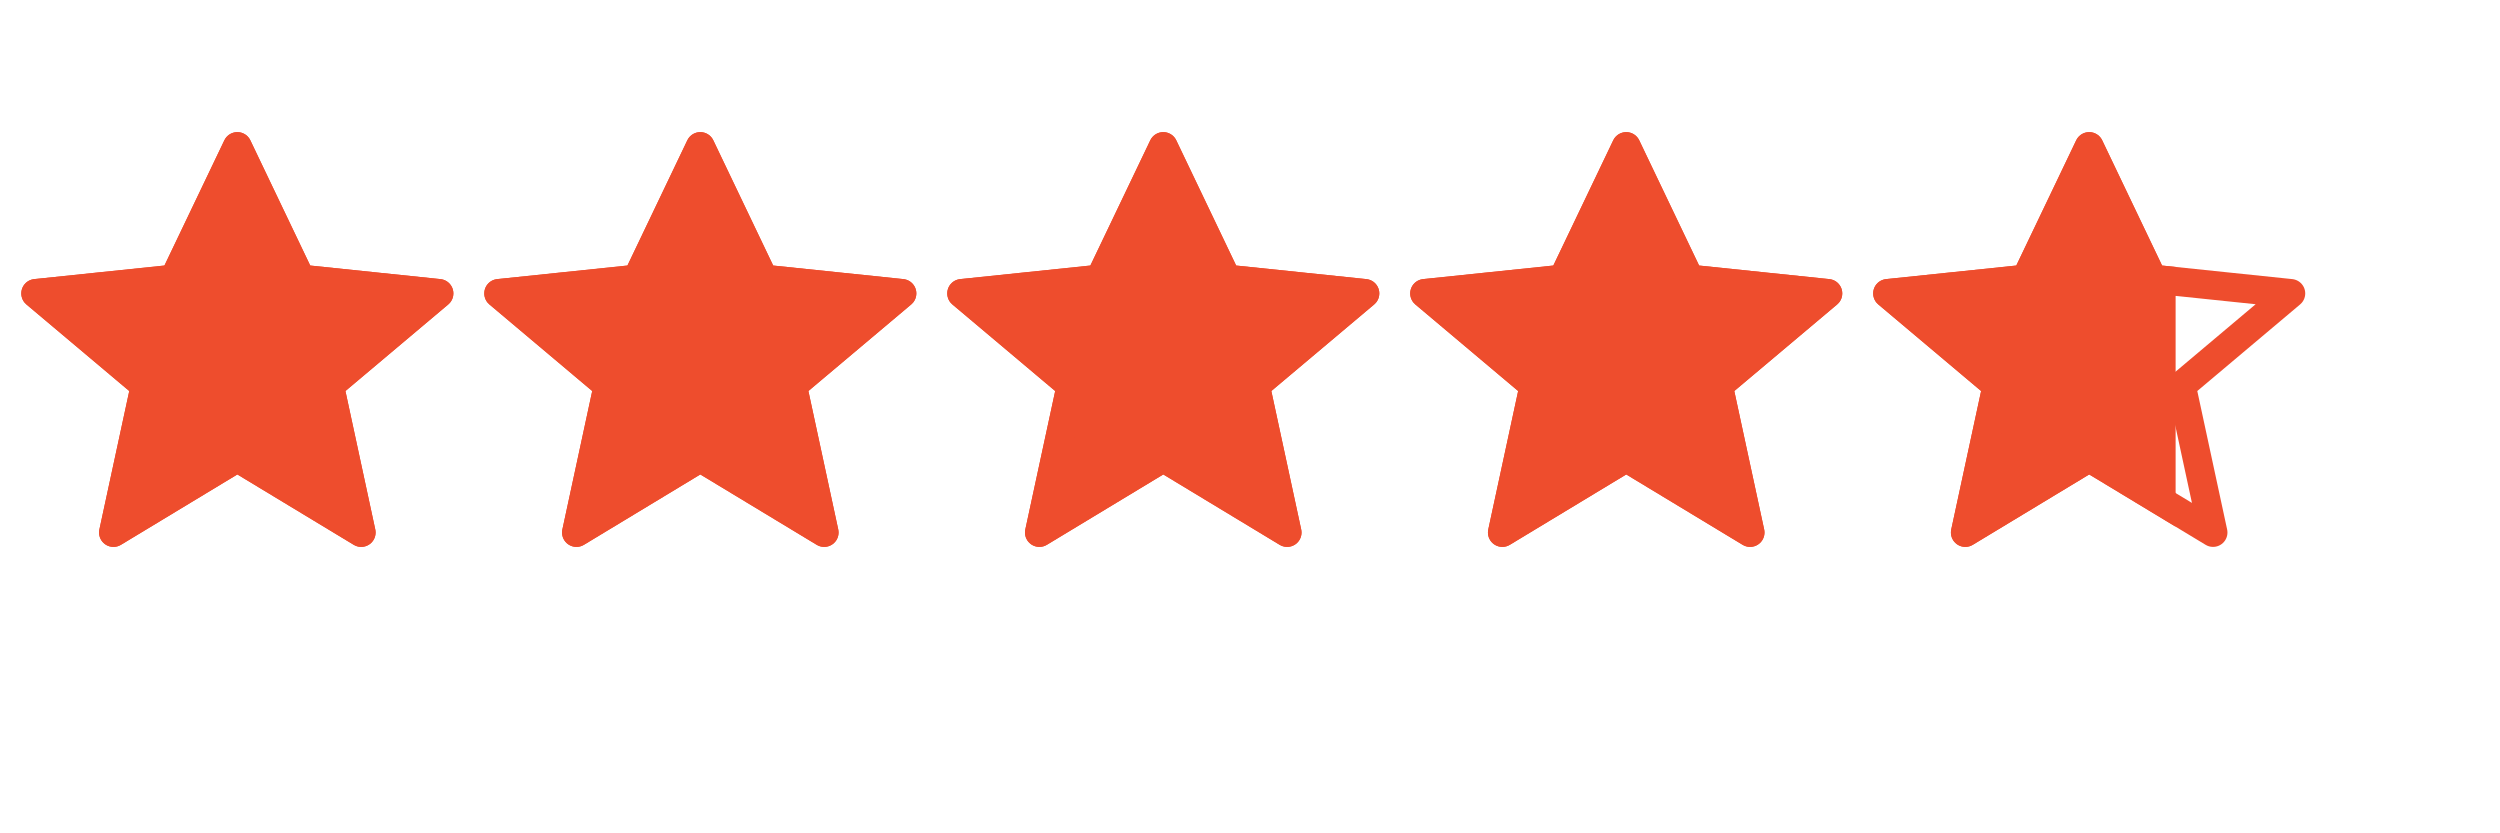 <svg width="81" height="27" viewBox="0 0 81 27" fill="none" xmlns="http://www.w3.org/2000/svg">
<g clip-path="url(#clip0_22_220)">
<path d="M7.69 4.747L9.743 9.04L14.223 9.507L10.677 12.493L11.703 17.253L7.69 14.827L3.676 17.253L4.703 12.493L1.156 9.507L5.636 9.04L7.69 4.747Z" stroke="#EE4D2D" stroke-width="0.933" stroke-miterlimit="10" stroke-linecap="round" stroke-linejoin="round"/>
</g>
<g clip-path="url(#clip1_22_220)">
<g clip-path="url(#clip2_22_220)">
<path d="M7.69 4.747L9.743 9.04L14.223 9.507L10.677 12.493L11.703 17.253L7.69 14.827L3.676 17.253L4.703 12.493L1.156 9.507L5.636 9.04L7.69 4.747Z" fill="#EE4D2D" stroke="#EE4D2D" stroke-width="0.933" stroke-miterlimit="10" stroke-linecap="round" stroke-linejoin="round"/>
</g>
</g>
<g clip-path="url(#clip3_22_220)">
<path d="M22.69 4.747L24.743 9.04L29.223 9.507L25.677 12.493L26.703 17.253L22.69 14.827L18.677 17.253L19.703 12.493L16.157 9.507L20.637 9.04L22.69 4.747Z" stroke="#EE4D2D" stroke-width="0.933" stroke-miterlimit="10" stroke-linecap="round" stroke-linejoin="round"/>
</g>
<g clip-path="url(#clip4_22_220)">
<g clip-path="url(#clip5_22_220)">
<path d="M22.69 4.747L24.743 9.04L29.223 9.507L25.677 12.493L26.703 17.253L22.69 14.827L18.677 17.253L19.703 12.493L16.157 9.507L20.637 9.04L22.69 4.747Z" fill="#EE4D2D" stroke="#EE4D2D" stroke-width="0.933" stroke-miterlimit="10" stroke-linecap="round" stroke-linejoin="round"/>
</g>
</g>
<g clip-path="url(#clip6_22_220)">
<path d="M37.69 4.747L39.743 9.04L44.223 9.507L40.676 12.493L41.703 17.253L37.69 14.827L33.676 17.253L34.703 12.493L31.157 9.507L35.636 9.04L37.69 4.747Z" stroke="#EE4D2D" stroke-width="0.933" stroke-miterlimit="10" stroke-linecap="round" stroke-linejoin="round"/>
</g>
<g clip-path="url(#clip7_22_220)">
<g clip-path="url(#clip8_22_220)">
<path d="M37.69 4.747L39.743 9.04L44.223 9.507L40.676 12.493L41.703 17.253L37.69 14.827L33.676 17.253L34.703 12.493L31.157 9.507L35.636 9.04L37.69 4.747Z" fill="#EE4D2D" stroke="#EE4D2D" stroke-width="0.933" stroke-miterlimit="10" stroke-linecap="round" stroke-linejoin="round"/>
</g>
</g>
<g clip-path="url(#clip9_22_220)">
<path d="M52.69 4.747L54.743 9.04L59.223 9.507L55.676 12.493L56.703 17.253L52.69 14.827L48.676 17.253L49.703 12.493L46.157 9.507L50.636 9.04L52.69 4.747Z" stroke="#EE4D2D" stroke-width="0.933" stroke-miterlimit="10" stroke-linecap="round" stroke-linejoin="round"/>
</g>
<g clip-path="url(#clip10_22_220)">
<g clip-path="url(#clip11_22_220)">
<path d="M52.69 4.747L54.743 9.04L59.223 9.507L55.676 12.493L56.703 17.253L52.69 14.827L48.676 17.253L49.703 12.493L46.157 9.507L50.636 9.04L52.69 4.747Z" fill="#EE4D2D" stroke="#EE4D2D" stroke-width="0.933" stroke-miterlimit="10" stroke-linecap="round" stroke-linejoin="round"/>
</g>
</g>
<g clip-path="url(#clip12_22_220)">
<path d="M67.69 4.747L69.743 9.04L74.223 9.507L70.677 12.493L71.703 17.253L67.69 14.827L63.676 17.253L64.703 12.493L61.157 9.507L65.636 9.04L67.69 4.747Z" stroke="#EE4D2D" stroke-width="0.933" stroke-miterlimit="10" stroke-linecap="round" stroke-linejoin="round"/>
</g>
<g clip-path="url(#clip13_22_220)">
<g clip-path="url(#clip14_22_220)">
<path d="M67.69 4.747L69.743 9.04L74.223 9.507L70.677 12.493L71.703 17.253L67.69 14.827L63.676 17.253L64.703 12.493L61.157 9.507L65.636 9.04L67.69 4.747Z" fill="#EE4D2D" stroke="#EE4D2D" stroke-width="0.933" stroke-miterlimit="10" stroke-linecap="round" stroke-linejoin="round"/>
</g>
</g>
<defs>
<clipPath id="clip0_22_220">
<rect width="14" height="14" fill="white" transform="translate(0.69 4)"/>
</clipPath>
<clipPath id="clip1_22_220">
<rect width="14" height="14" fill="white" transform="translate(0.69 4)"/>
</clipPath>
<clipPath id="clip2_22_220">
<rect width="14" height="14" fill="white" transform="translate(0.69 4)"/>
</clipPath>
<clipPath id="clip3_22_220">
<rect width="14" height="14" fill="white" transform="translate(15.69 4)"/>
</clipPath>
<clipPath id="clip4_22_220">
<rect width="14" height="14" fill="white" transform="translate(15.69 4)"/>
</clipPath>
<clipPath id="clip5_22_220">
<rect width="14" height="14" fill="white" transform="translate(15.69 4)"/>
</clipPath>
<clipPath id="clip6_22_220">
<rect width="14" height="14" fill="white" transform="translate(30.69 4)"/>
</clipPath>
<clipPath id="clip7_22_220">
<rect width="14" height="14" fill="white" transform="translate(30.69 4)"/>
</clipPath>
<clipPath id="clip8_22_220">
<rect width="14" height="14" fill="white" transform="translate(30.69 4)"/>
</clipPath>
<clipPath id="clip9_22_220">
<rect width="14" height="14" fill="white" transform="translate(45.69 4)"/>
</clipPath>
<clipPath id="clip10_22_220">
<rect width="14" height="14" fill="white" transform="translate(45.69 4)"/>
</clipPath>
<clipPath id="clip11_22_220">
<rect width="14" height="14" fill="white" transform="translate(45.69 4)"/>
</clipPath>
<clipPath id="clip12_22_220">
<rect width="14" height="14" fill="white" transform="translate(60.69 4)"/>
</clipPath>
<clipPath id="clip13_22_220">
<rect width="9.8" height="14" fill="white" transform="translate(60.69 4)"/>
</clipPath>
<clipPath id="clip14_22_220">
<rect width="14" height="14" fill="white" transform="translate(60.69 4)"/>
</clipPath>
</defs>
</svg>
